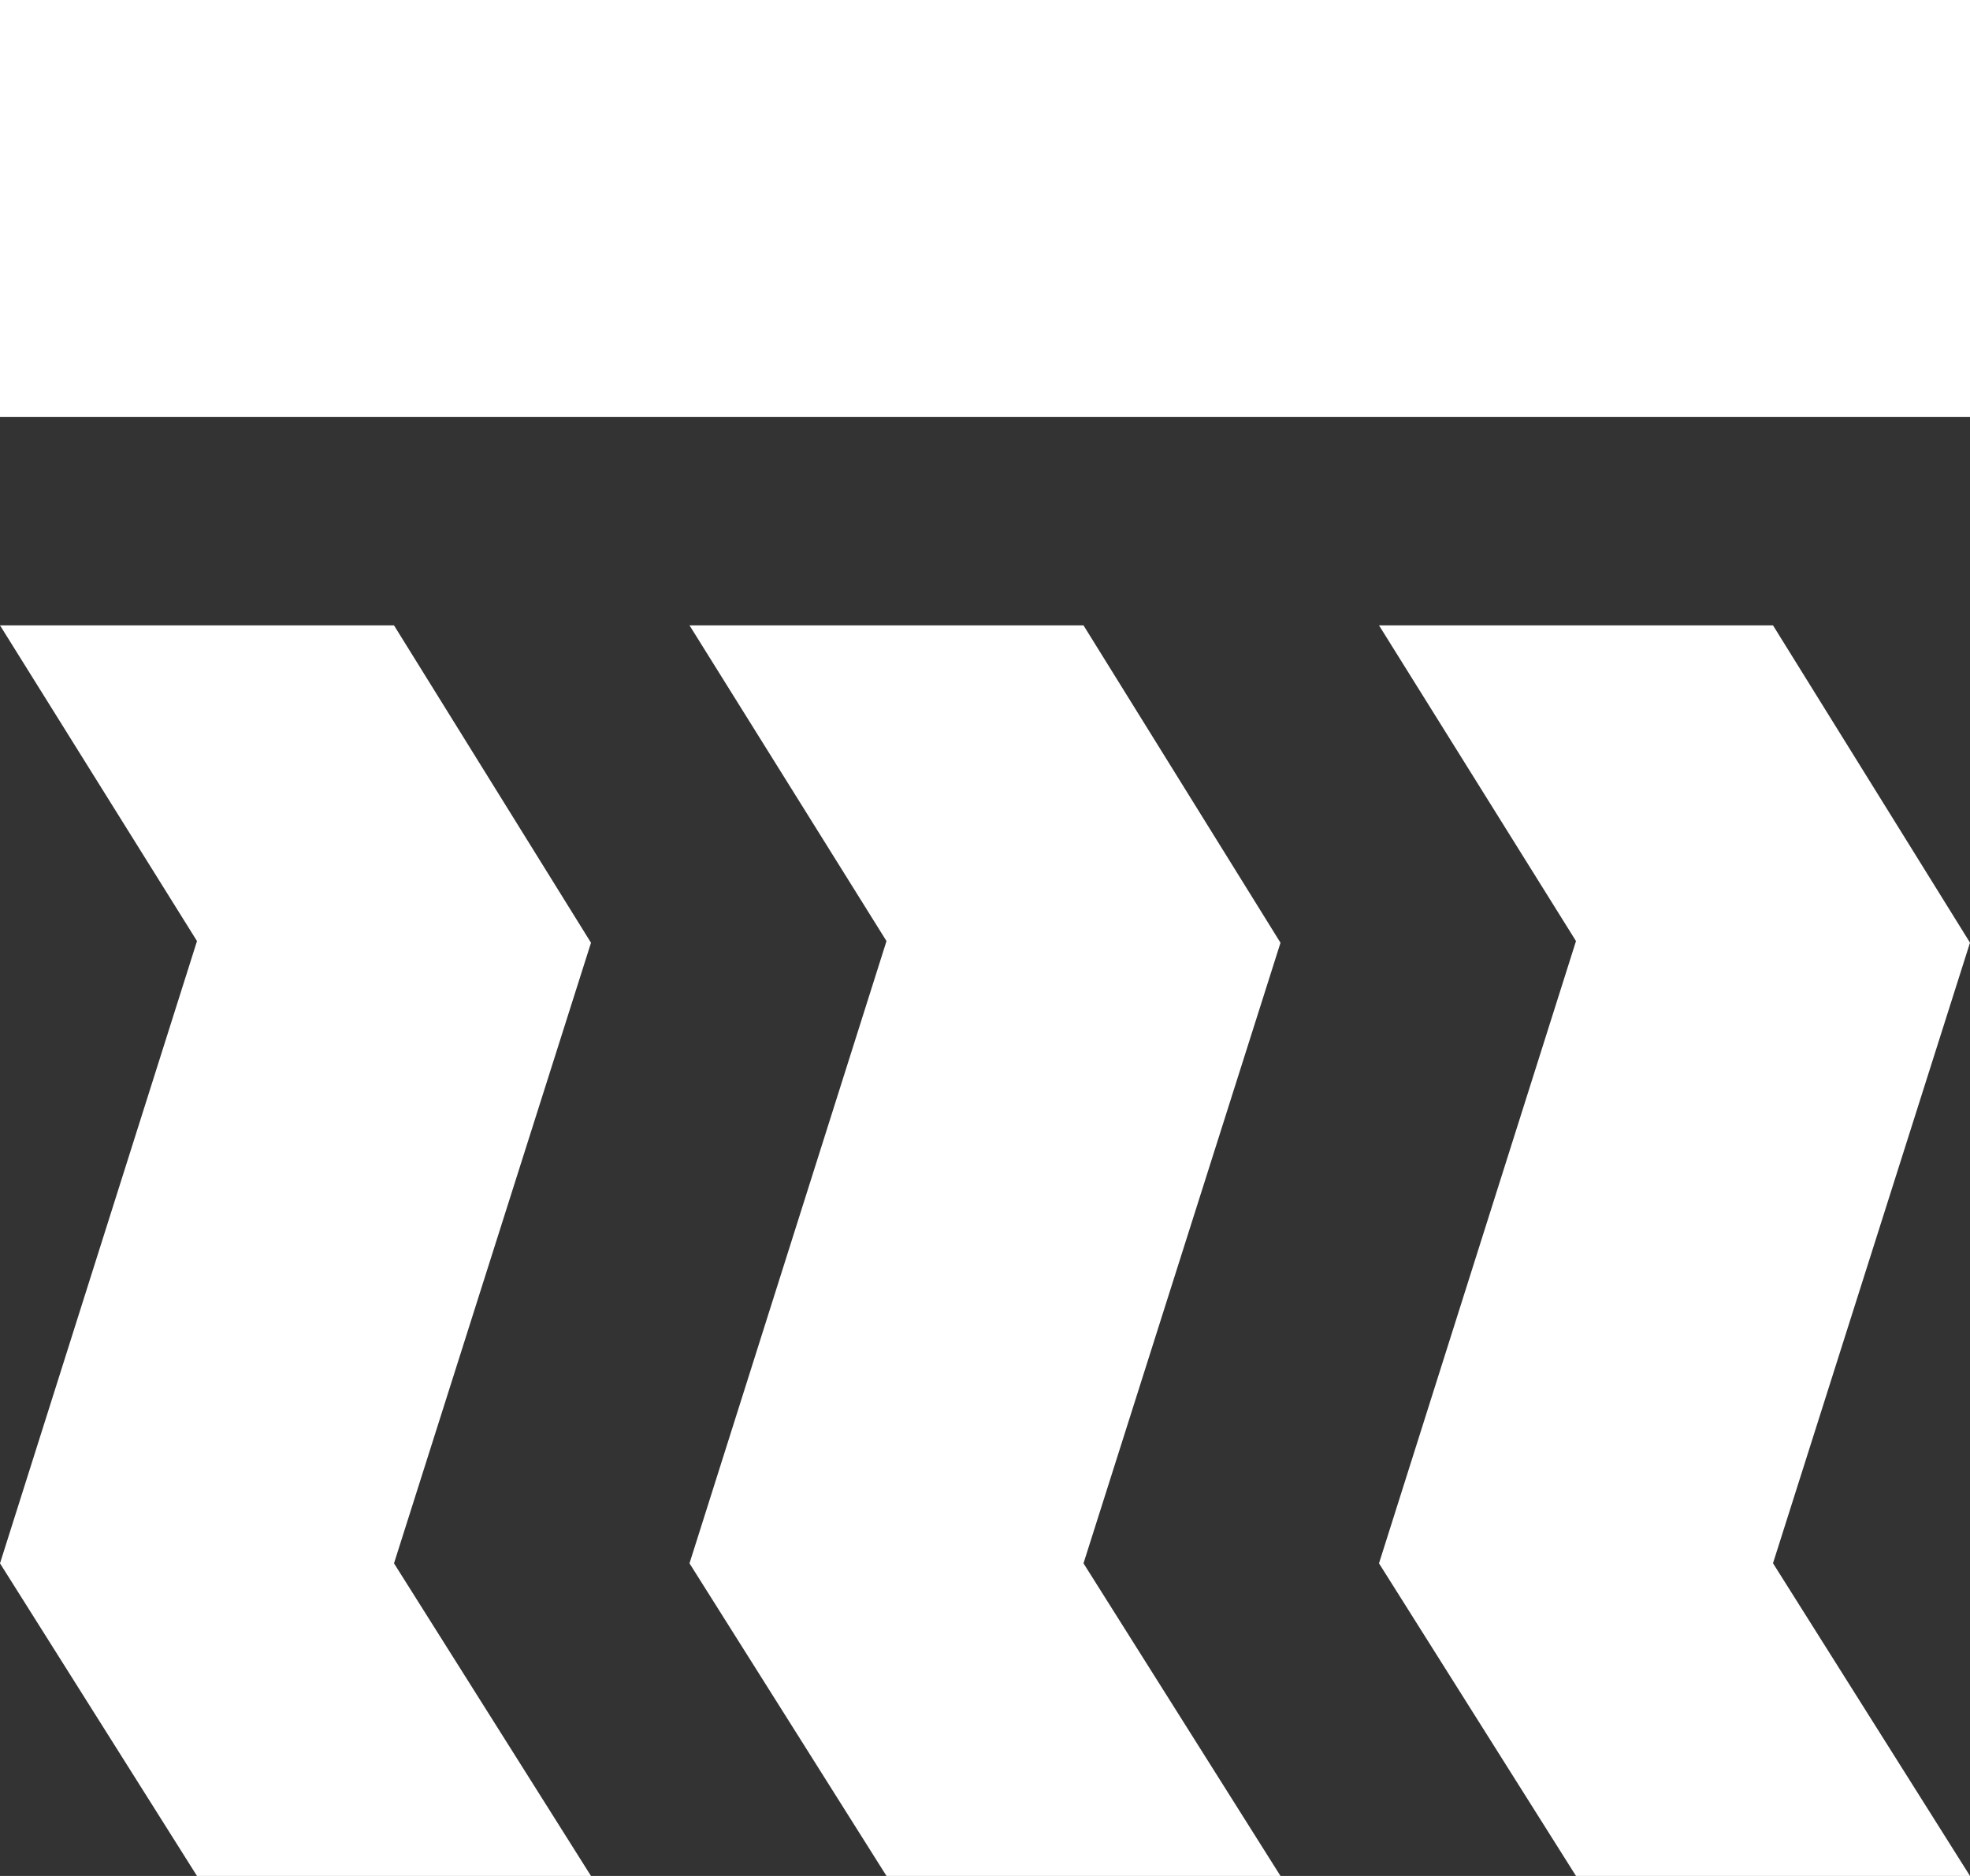 <svg xmlns="http://www.w3.org/2000/svg" width="21" height="20" viewBox="0 0 21 20">
    <rect x="0" y="0" width="21" height="20" fill="#333333" stroke="none"/>
    <g fill="#FFF" fill-rule="evenodd">
        <path d="M0 0h21v4.444H0zM11.55 6.667l2.1 3.384-2.1 6.616L13.65 20h-4.2l-2.1-3.333 2.1-6.634-2.1-3.366M18.9 6.667L21 10.05l-2.1 6.616L21 20h-4.2l-2.1-3.333 2.1-6.634-2.1-3.366M4.2 6.667l2.1 3.384-2.1 6.616L6.3 20H2.1L0 16.667l2.1-6.634L0 6.667"/>
    </g>
</svg>
